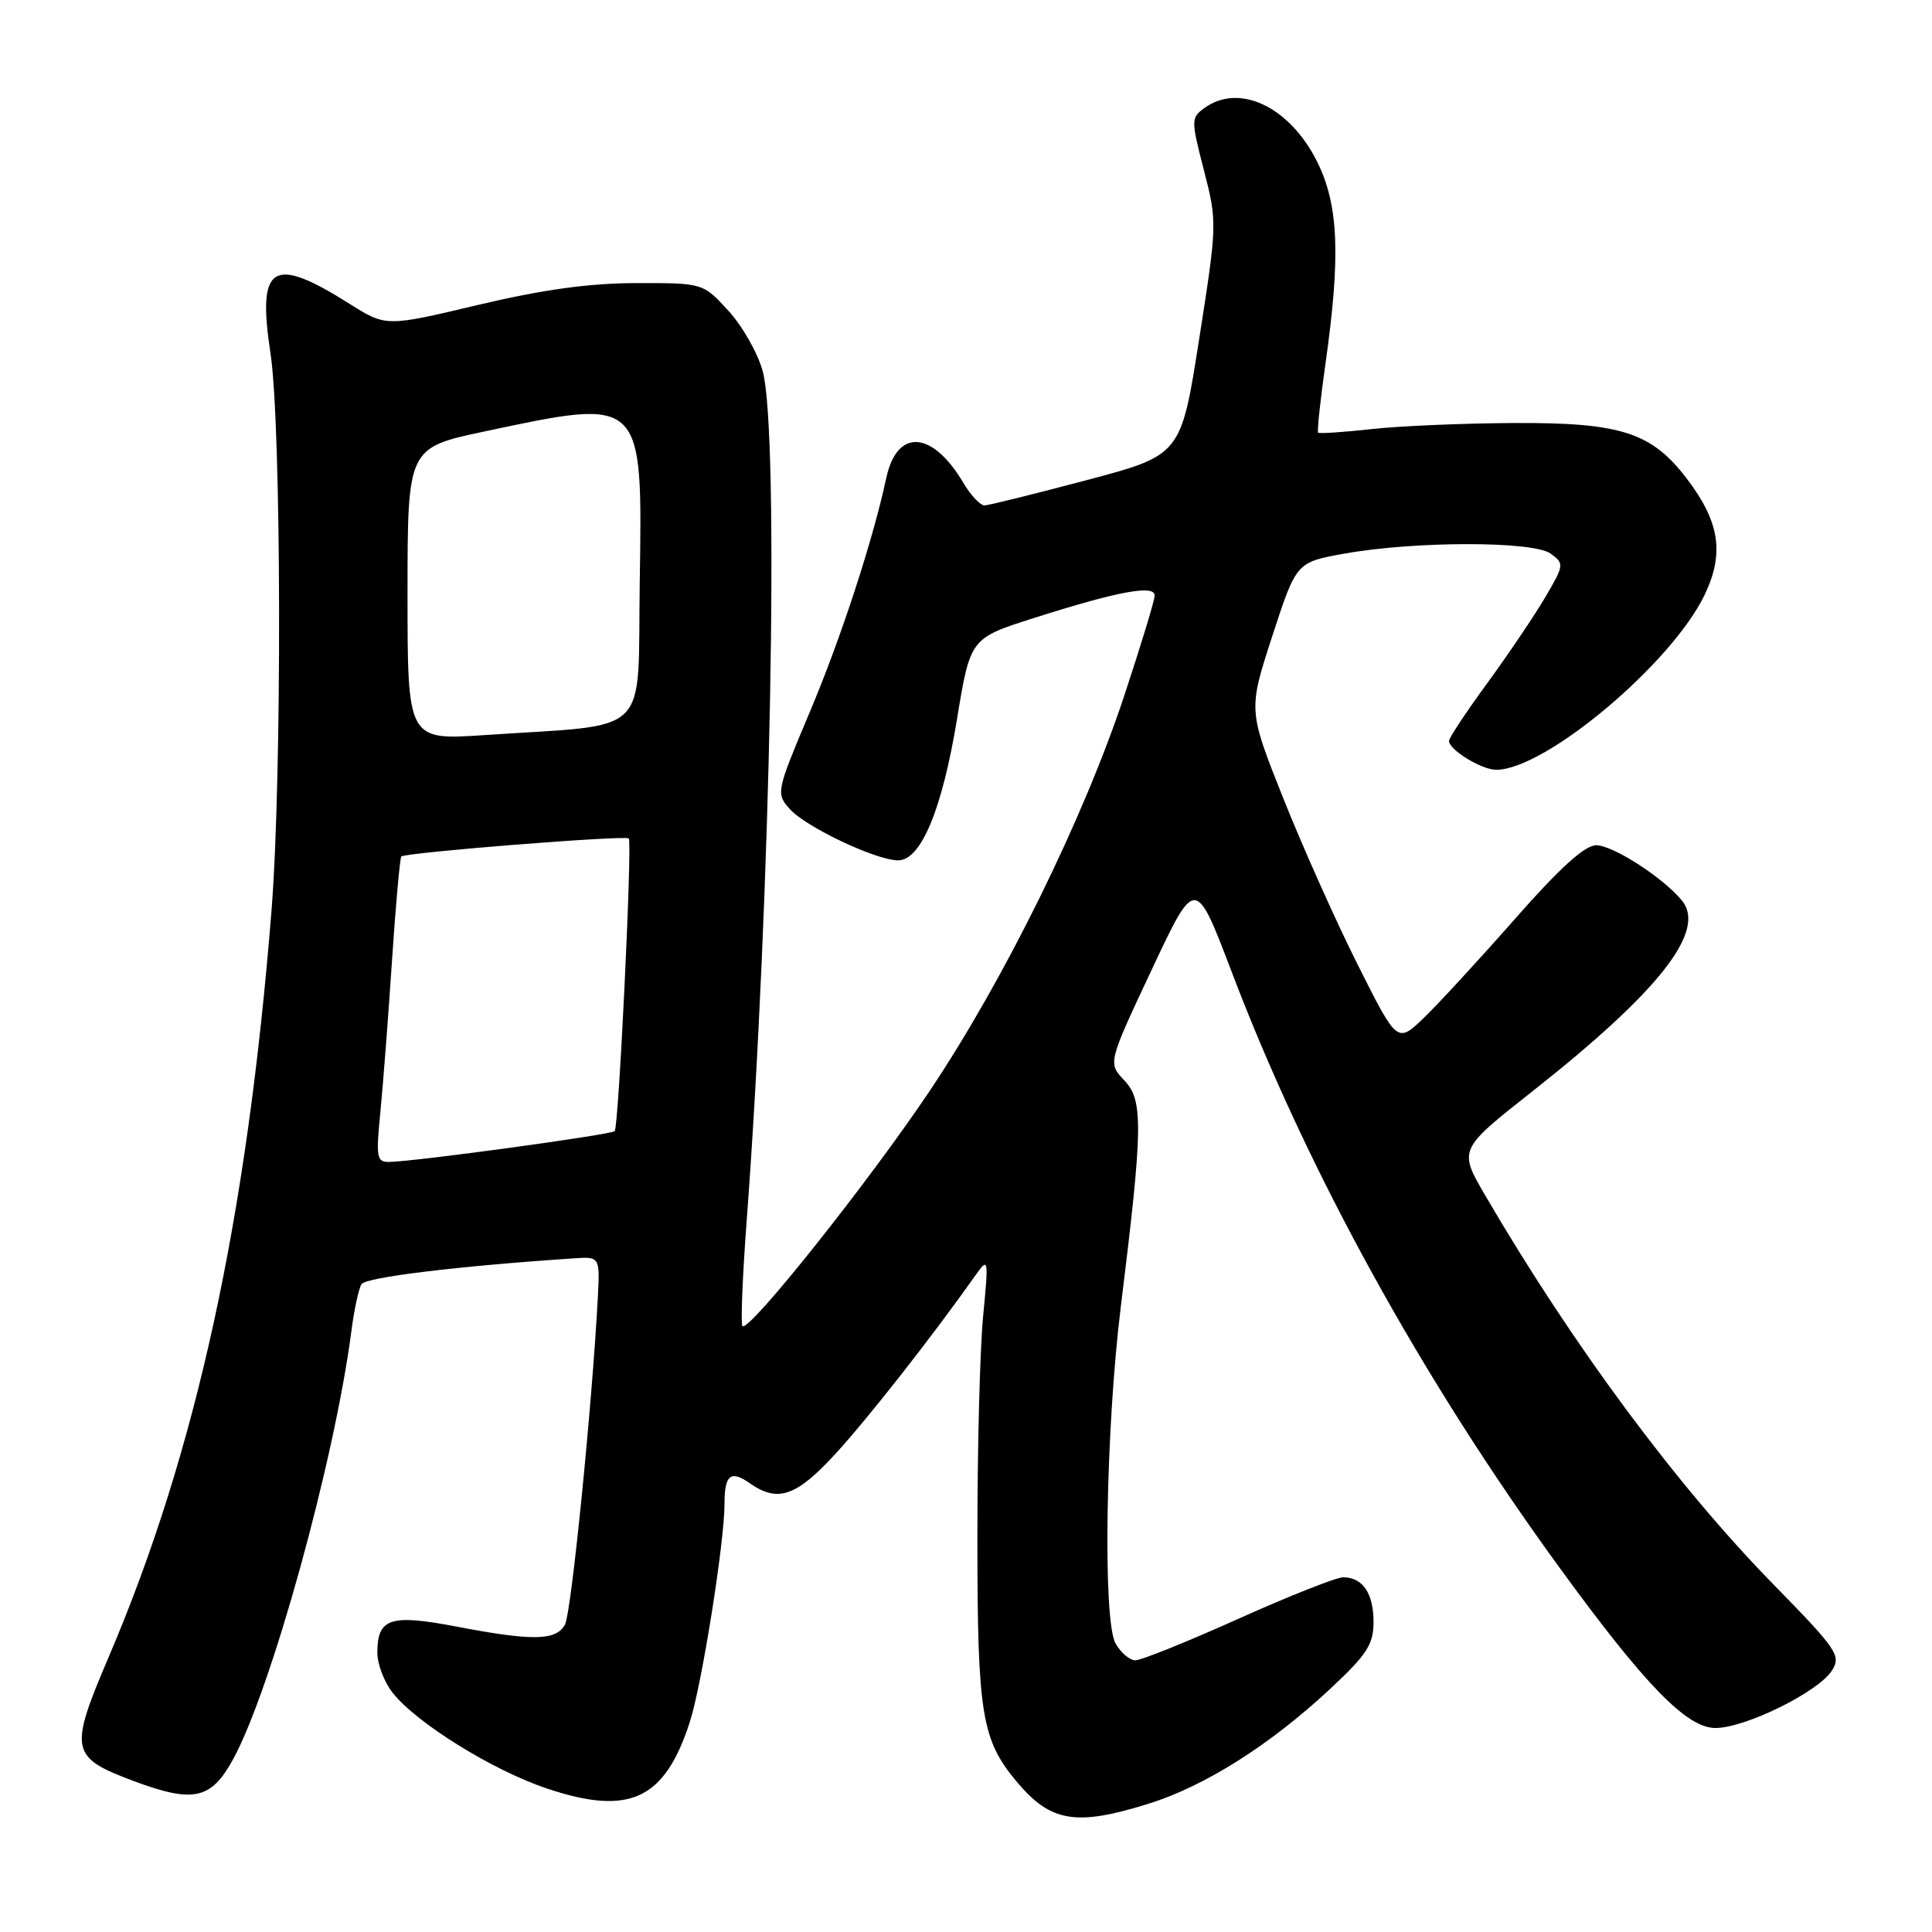 <?xml version="1.0" encoding="UTF-8" standalone="no"?>
<!DOCTYPE svg PUBLIC "-//W3C//DTD SVG 1.1//EN" "http://www.w3.org/Graphics/SVG/1.1/DTD/svg11.dtd" >
<svg xmlns="http://www.w3.org/2000/svg" xmlns:xlink="http://www.w3.org/1999/xlink" version="1.1" viewBox="0 0 256 256">
 <g >
 <path fill="currentColor"
d=" M 152.14 239.02 C 159.63 236.69 168.26 231.24 176.25 223.79 C 181.14 219.23 182.00 217.90 182.00 214.91 C 182.00 211.12 180.56 209.00 177.97 209.00 C 177.08 209.00 170.83 211.47 164.09 214.50 C 157.35 217.53 151.21 220.00 150.45 220.00 C 149.69 220.00 148.50 218.99 147.81 217.75 C 146.10 214.70 146.50 189.36 148.53 173.00 C 151.45 149.37 151.50 145.82 149.00 143.18 C 146.79 140.86 146.79 140.86 152.60 128.51 C 158.40 116.15 158.40 116.15 163.22 128.82 C 173.21 155.08 188.35 182.59 206.63 207.70 C 218.01 223.34 223.54 229.01 227.35 228.97 C 231.33 228.93 240.95 224.18 242.73 221.37 C 243.99 219.38 243.48 218.62 234.92 209.87 C 222.12 196.78 208.39 178.24 196.81 158.42 C 193.26 152.33 193.26 152.33 203.00 144.65 C 219.89 131.33 226.16 123.33 222.86 119.32 C 220.36 116.28 213.72 112.00 211.51 112.00 C 210.00 112.00 206.68 115.00 200.75 121.75 C 196.03 127.11 190.59 133.02 188.66 134.88 C 185.14 138.25 185.14 138.25 179.93 127.88 C 177.06 122.17 172.61 112.23 170.05 105.80 C 165.39 94.10 165.39 94.10 168.58 84.30 C 171.77 74.50 171.77 74.50 178.13 73.36 C 187.48 71.68 203.19 71.68 205.48 73.36 C 207.28 74.68 207.26 74.88 204.77 79.11 C 203.35 81.53 199.90 86.64 197.10 90.48 C 194.29 94.32 192.00 97.78 192.00 98.17 C 192.00 99.36 196.32 102.00 198.26 102.00 C 204.75 102.00 221.50 87.93 225.88 78.81 C 228.51 73.30 227.87 69.14 223.50 63.41 C 218.85 57.31 214.78 55.99 200.79 56.05 C 194.03 56.08 185.45 56.44 181.72 56.86 C 177.99 57.27 174.82 57.48 174.66 57.33 C 174.51 57.17 174.94 53.10 175.62 48.27 C 177.66 33.92 177.38 27.16 174.53 21.43 C 170.89 14.13 164.19 10.95 159.57 14.33 C 157.81 15.61 157.81 15.91 159.53 22.58 C 161.29 29.41 161.28 29.70 158.90 44.90 C 156.49 60.30 156.49 60.30 143.99 63.62 C 137.12 65.44 131.03 66.95 130.47 66.97 C 129.90 66.99 128.63 65.64 127.65 63.98 C 123.54 57.04 118.86 56.73 117.44 63.32 C 115.65 71.64 111.45 84.50 107.32 94.30 C 102.85 104.91 102.80 105.13 104.64 107.19 C 106.76 109.58 116.08 114.00 119.01 114.00 C 122.04 114.00 124.84 107.26 126.81 95.27 C 128.57 84.57 128.57 84.57 137.04 81.88 C 148.09 78.36 153.00 77.44 153.00 78.91 C 153.00 79.53 151.17 85.54 148.94 92.27 C 143.54 108.54 133.03 129.87 123.19 144.55 C 115.12 156.60 99.23 176.56 98.38 175.72 C 98.13 175.46 98.38 169.24 98.93 161.88 C 102.13 119.23 103.30 57.36 101.06 49.17 C 100.41 46.79 98.37 43.19 96.51 41.17 C 93.15 37.50 93.15 37.50 84.32 37.51 C 78.09 37.52 71.92 38.37 63.32 40.41 C 51.15 43.30 51.15 43.30 46.32 40.26 C 36.08 33.79 34.05 35.05 35.84 46.80 C 37.29 56.34 37.38 102.95 35.98 120.60 C 32.73 161.55 25.99 192.43 14.39 219.59 C 9.13 231.92 9.31 232.85 17.67 235.98 C 25.61 238.95 27.95 238.45 30.86 233.16 C 35.91 223.98 44.33 193.53 46.56 176.38 C 46.92 173.56 47.53 170.76 47.90 170.16 C 48.46 169.25 60.58 167.77 76.00 166.74 C 79.50 166.50 79.50 166.50 79.21 172.00 C 78.44 186.45 75.70 213.68 74.87 215.25 C 73.71 217.41 70.61 217.47 60.42 215.52 C 51.72 213.85 50.00 214.42 50.00 218.99 C 50.00 220.50 50.91 222.88 52.02 224.29 C 55.19 228.32 65.34 234.62 72.54 237.01 C 83.43 240.64 88.07 238.46 91.40 228.19 C 92.99 223.28 96.00 204.37 96.00 199.29 C 96.00 195.42 96.81 194.75 99.35 196.54 C 103.09 199.15 105.54 198.29 110.82 192.51 C 115.16 187.75 123.44 177.20 129.26 168.98 C 130.98 166.56 131.01 166.68 130.26 174.50 C 129.84 178.90 129.50 192.18 129.51 204.00 C 129.51 227.16 130.07 230.55 134.75 236.12 C 139.24 241.45 142.56 242.00 152.14 239.02 Z  M 50.41 147.25 C 50.77 143.54 51.47 134.50 51.95 127.17 C 52.44 119.83 52.99 113.68 53.18 113.49 C 53.71 112.96 82.99 110.64 83.32 111.10 C 83.79 111.75 81.98 149.35 81.45 149.88 C 80.97 150.36 55.22 153.88 51.62 153.96 C 49.90 154.00 49.80 153.43 50.41 147.25 Z  M 54.00 78.71 C 54.00 59.33 54.00 59.33 64.25 57.16 C 85.29 52.69 85.14 52.54 84.77 77.10 C 84.46 98.00 86.61 95.88 64.25 97.40 C 54.00 98.09 54.00 98.09 54.00 78.71 Z "/>
</g>
</svg>